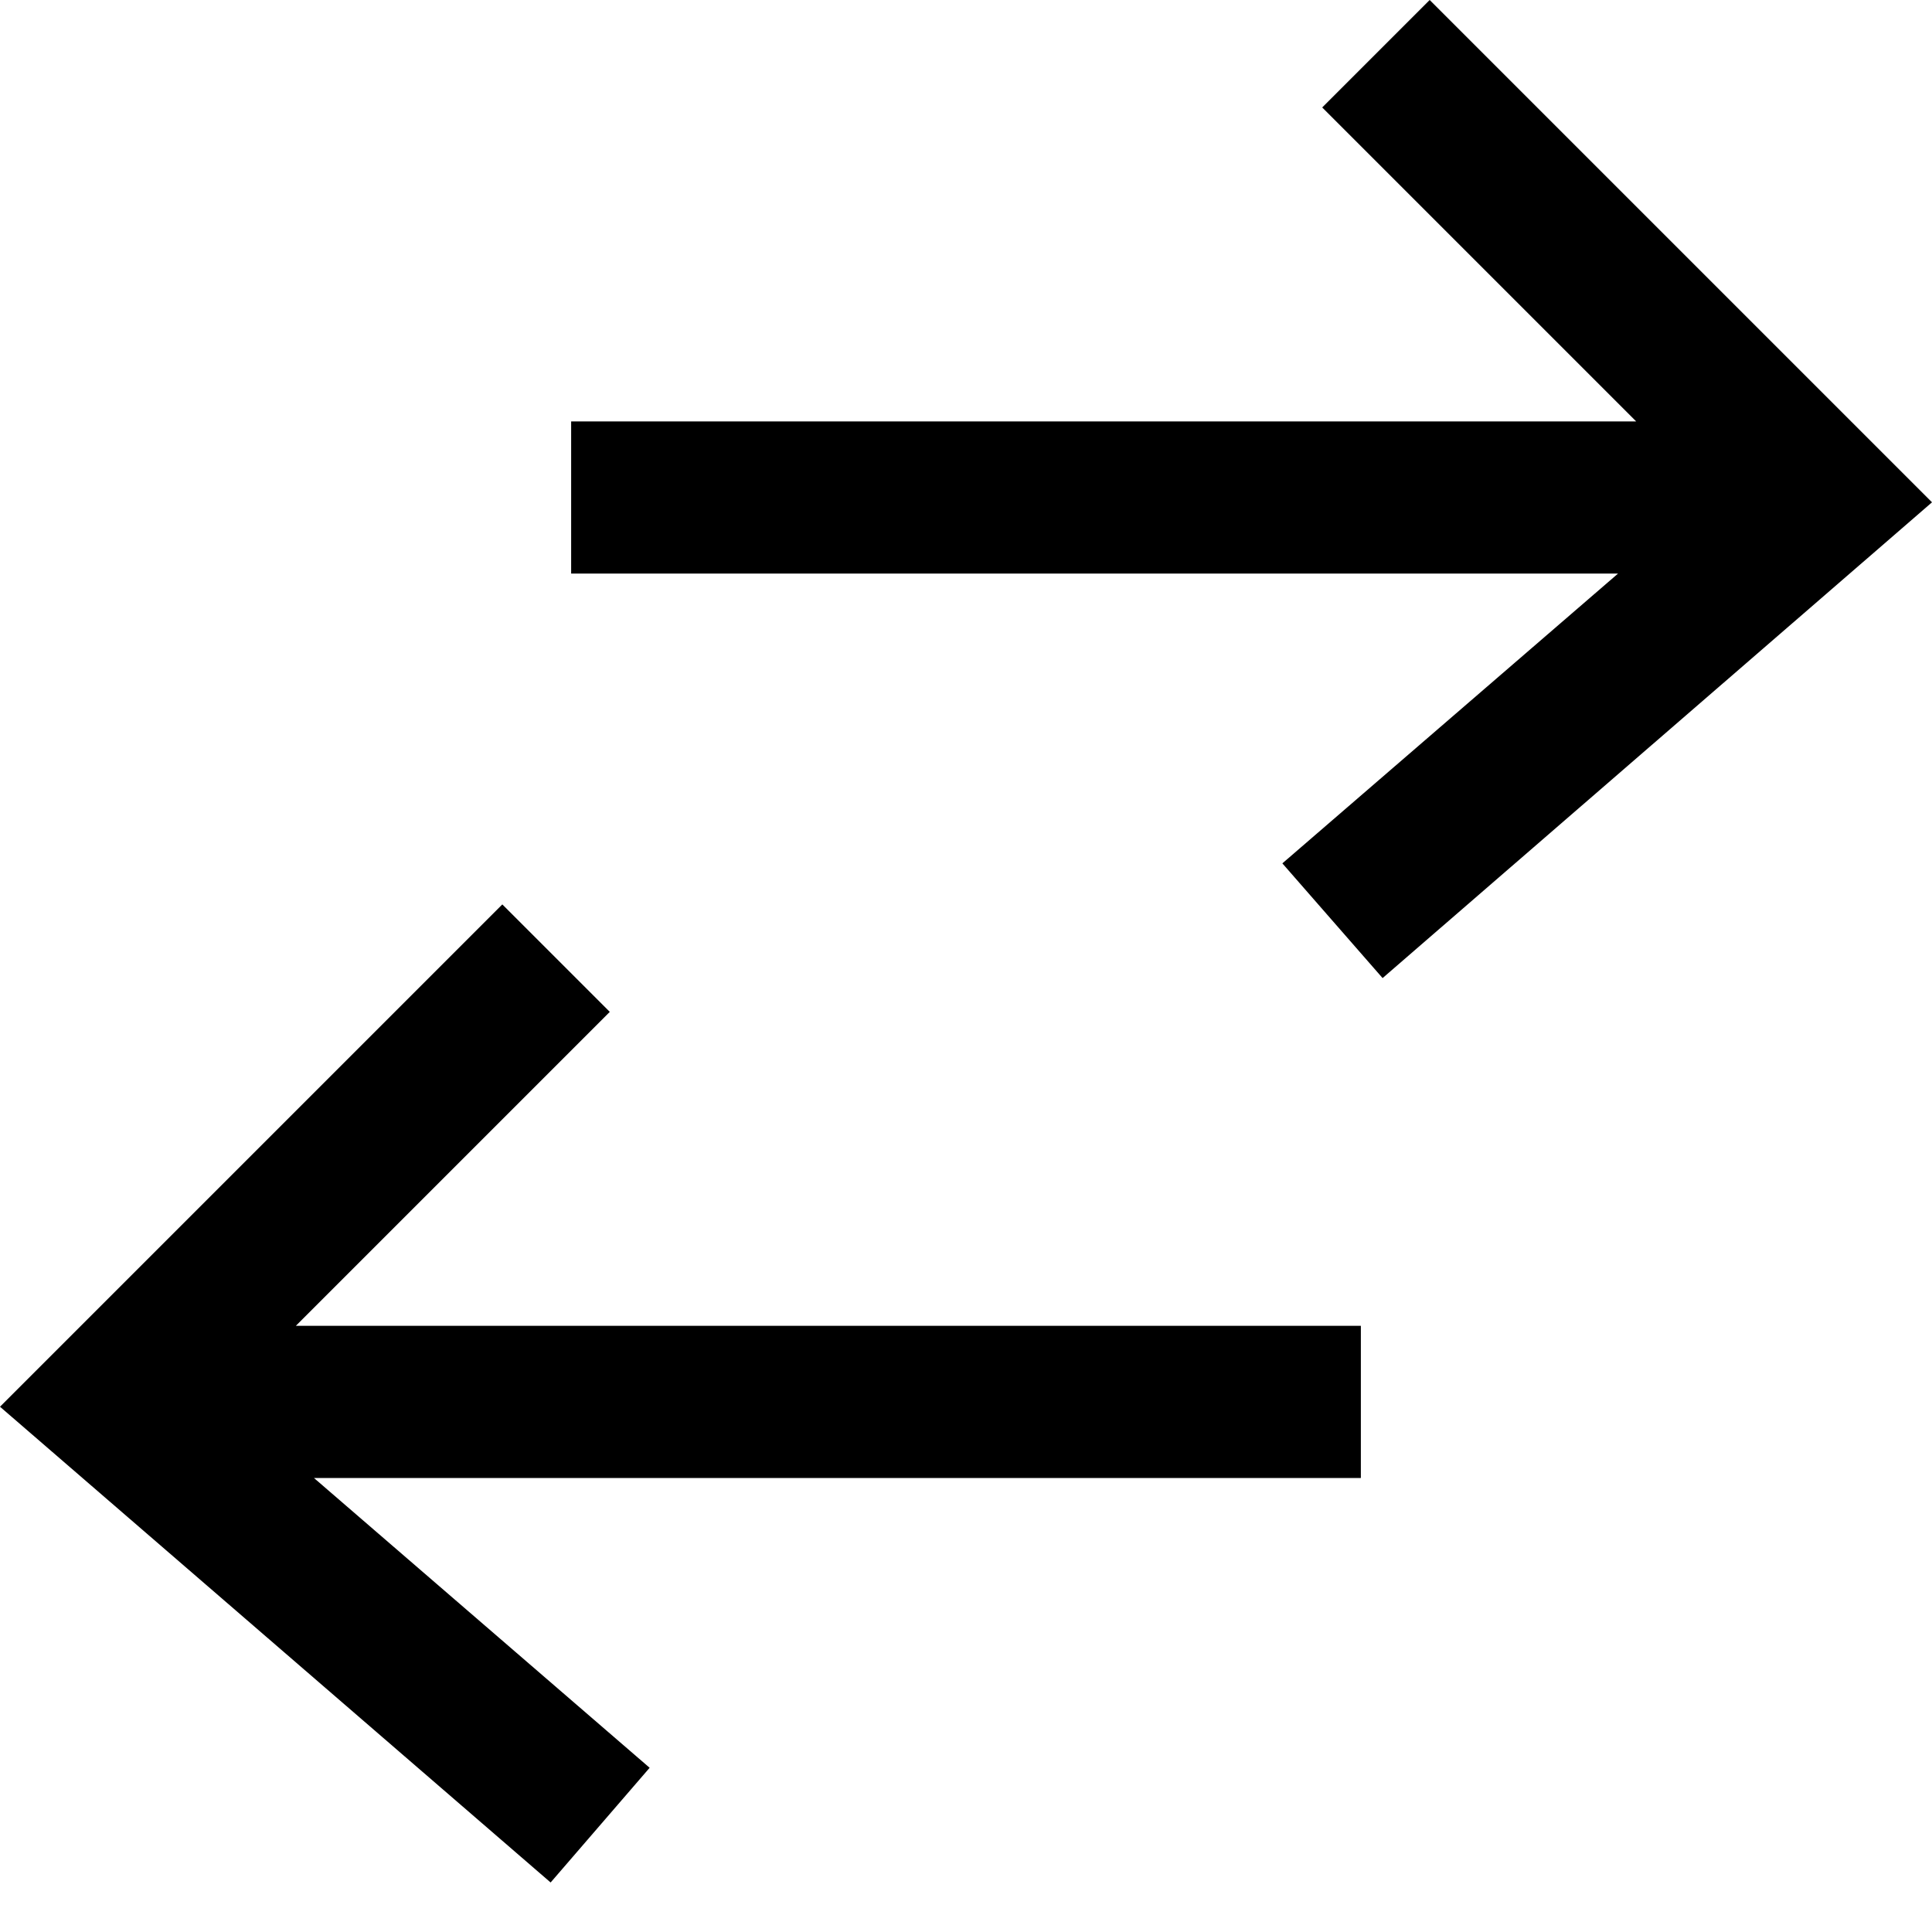 <svg width="16" height="16" viewBox="0 0 16 16" fill="none" xmlns="http://www.w3.org/2000/svg">
  <title>Transfer Icon</title>
  <path fill-rule="evenodd" clip-rule="evenodd" d="M10.95 0.89L11.84 0L16 4.16L11.45 8.1L10.62 7.15L13.4 4.75H4.73V3.49H13.55L10.95 0.89ZM4.16 7.49L5.05 8.38L2.45 10.98H11.27V12.24H2.6L5.38 14.64L4.56 15.59L0 11.65L4.16 7.49Z" fill="currentColor"/>
</svg>
